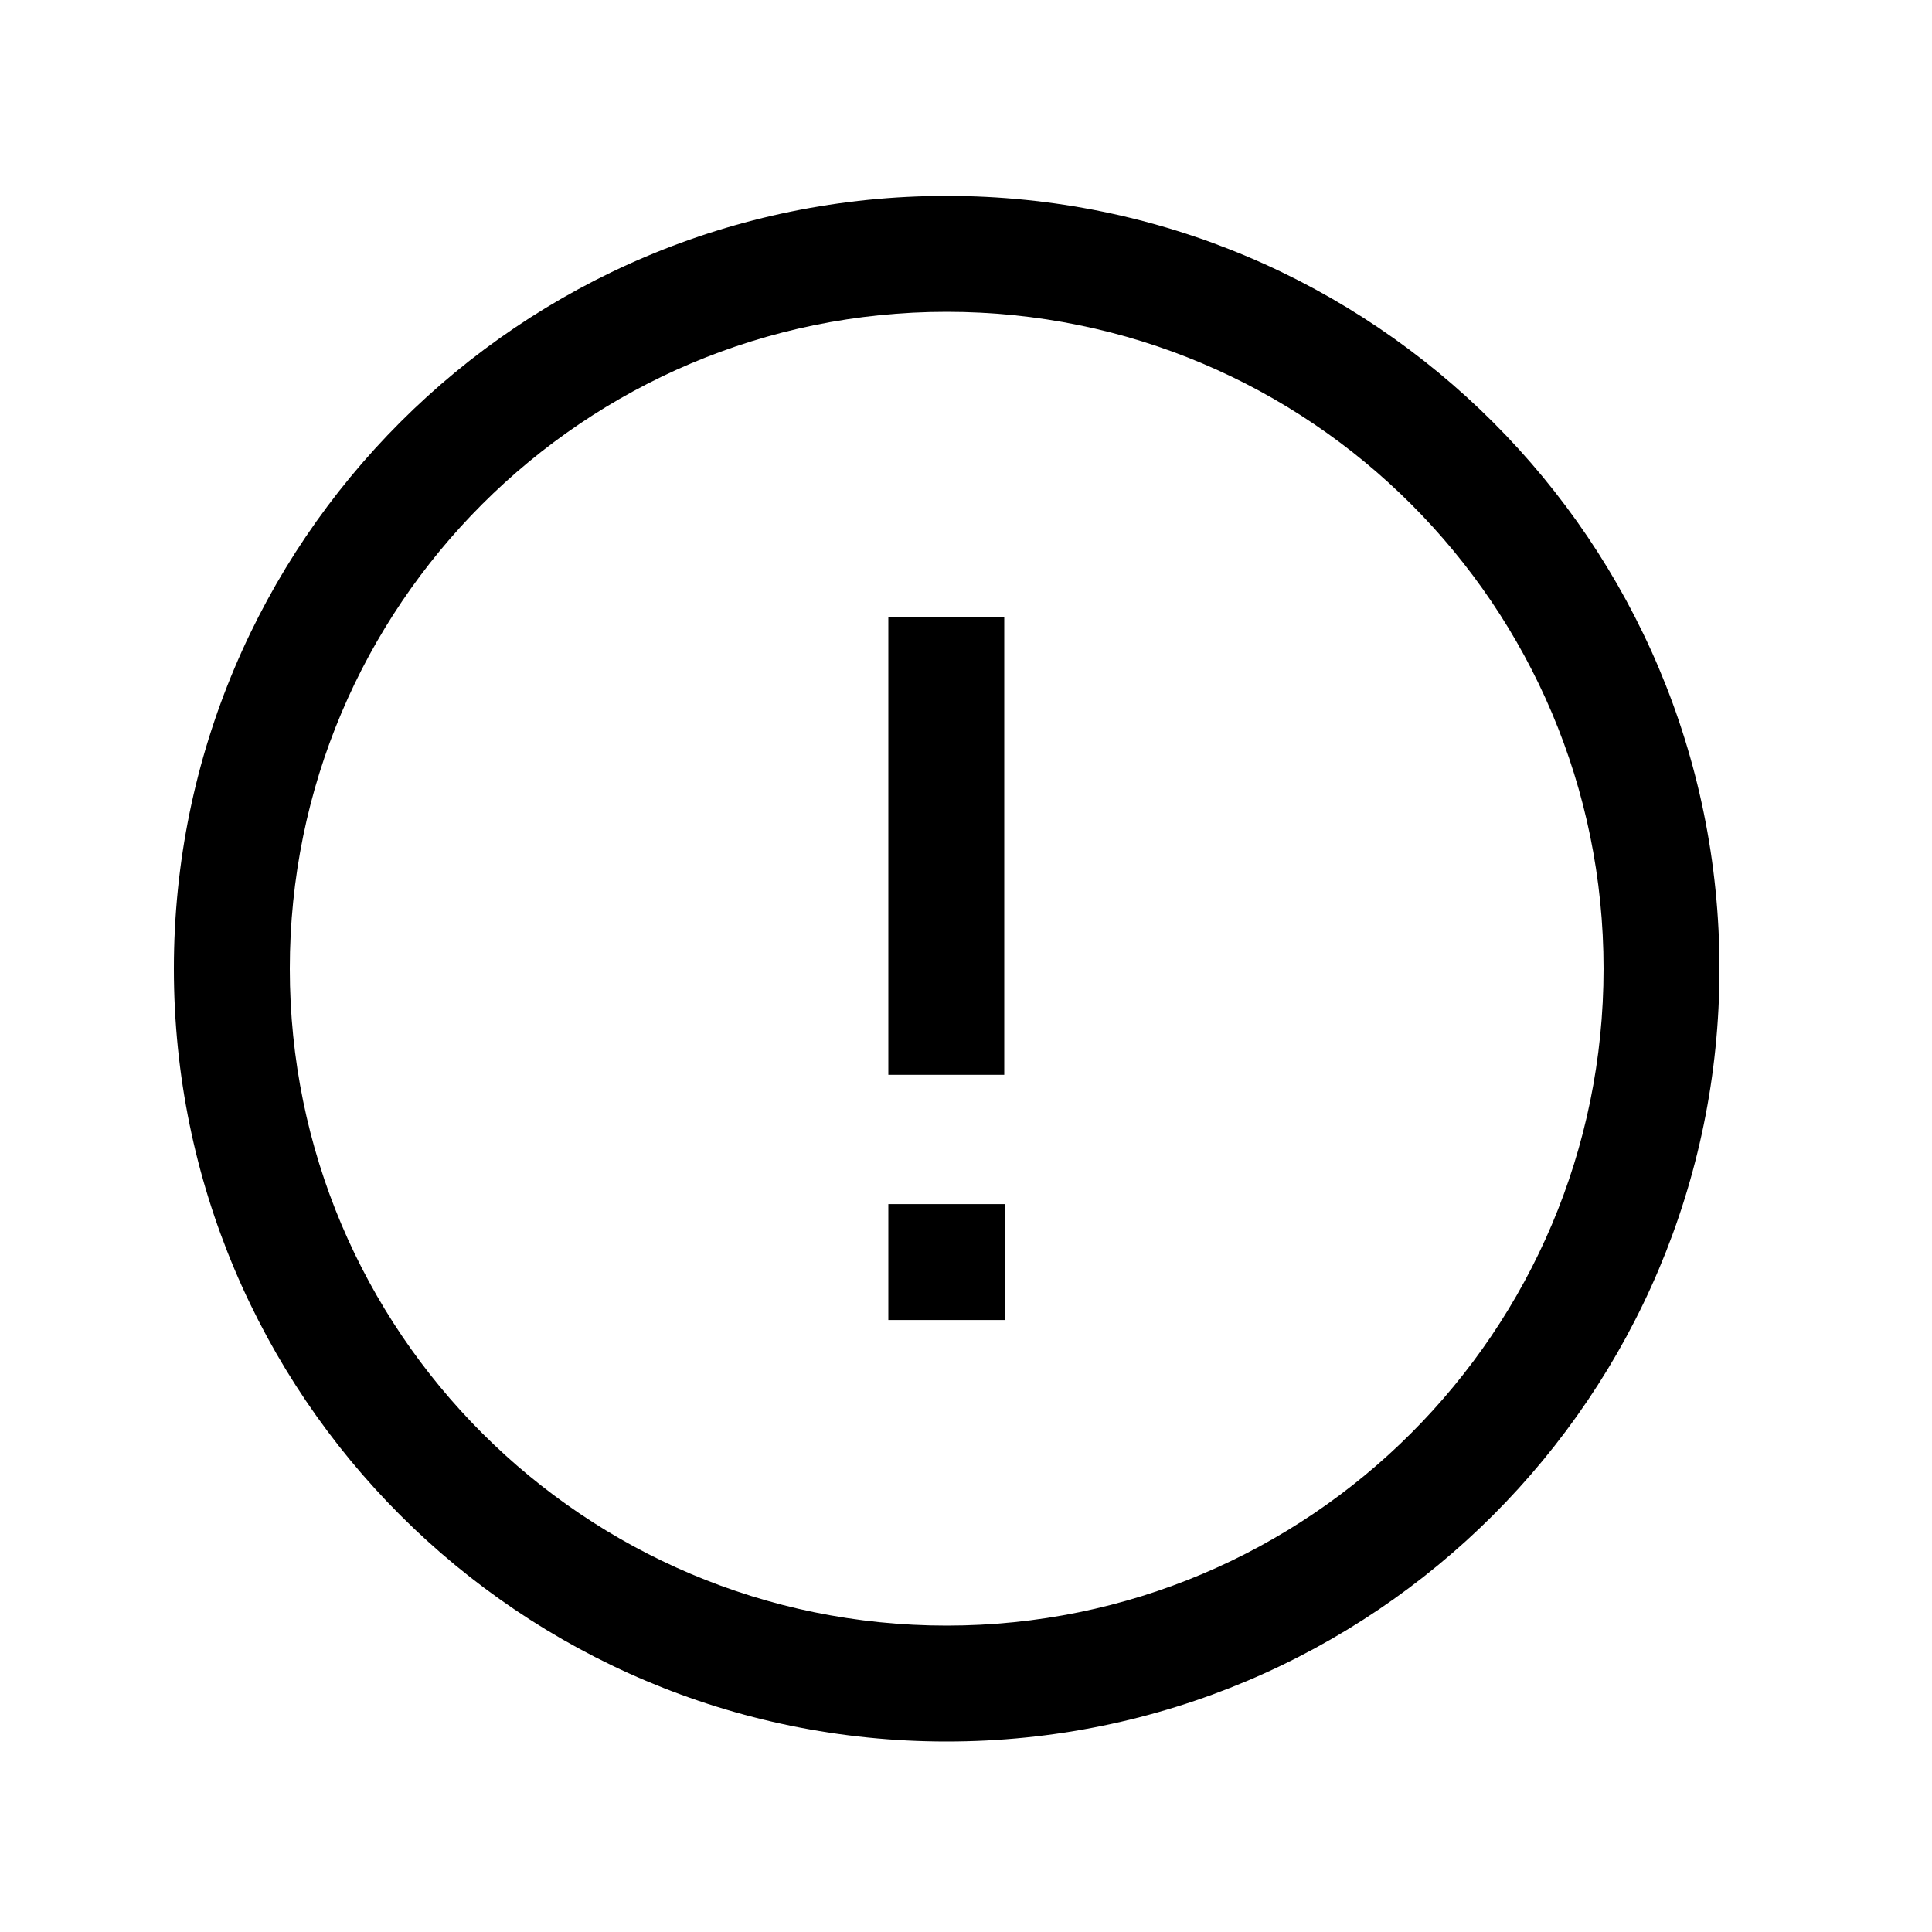 <svg width="25" height="25" viewBox="0 0 25 25" fill="none" xmlns="http://www.w3.org/2000/svg">
<path fill-rule="evenodd" clip-rule="evenodd" d="M12.25 4.035C7.555 4.035 3.75 7.84 3.75 12.535C3.75 17.229 7.555 21.035 12.25 21.035C16.944 21.035 20.75 17.229 20.75 12.535C20.75 7.84 16.944 4.035 12.25 4.035ZM2.25 12.535C2.25 7.012 6.727 2.535 12.25 2.535C17.772 2.535 22.25 7.012 22.25 12.535C22.25 18.057 17.772 22.535 12.25 22.535C6.727 22.535 2.25 18.057 2.25 12.535Z" fill="currentColor"/>
<path fill-rule="evenodd" clip-rule="evenodd" d="M12.995 7.989V13.908H11.495V7.989H12.995Z" fill="currentColor"/>
<path fill-rule="evenodd" clip-rule="evenodd" d="M11.495 15.581H13.005V17.081H11.495V15.581Z" fill="currentColor"/>
</svg>
